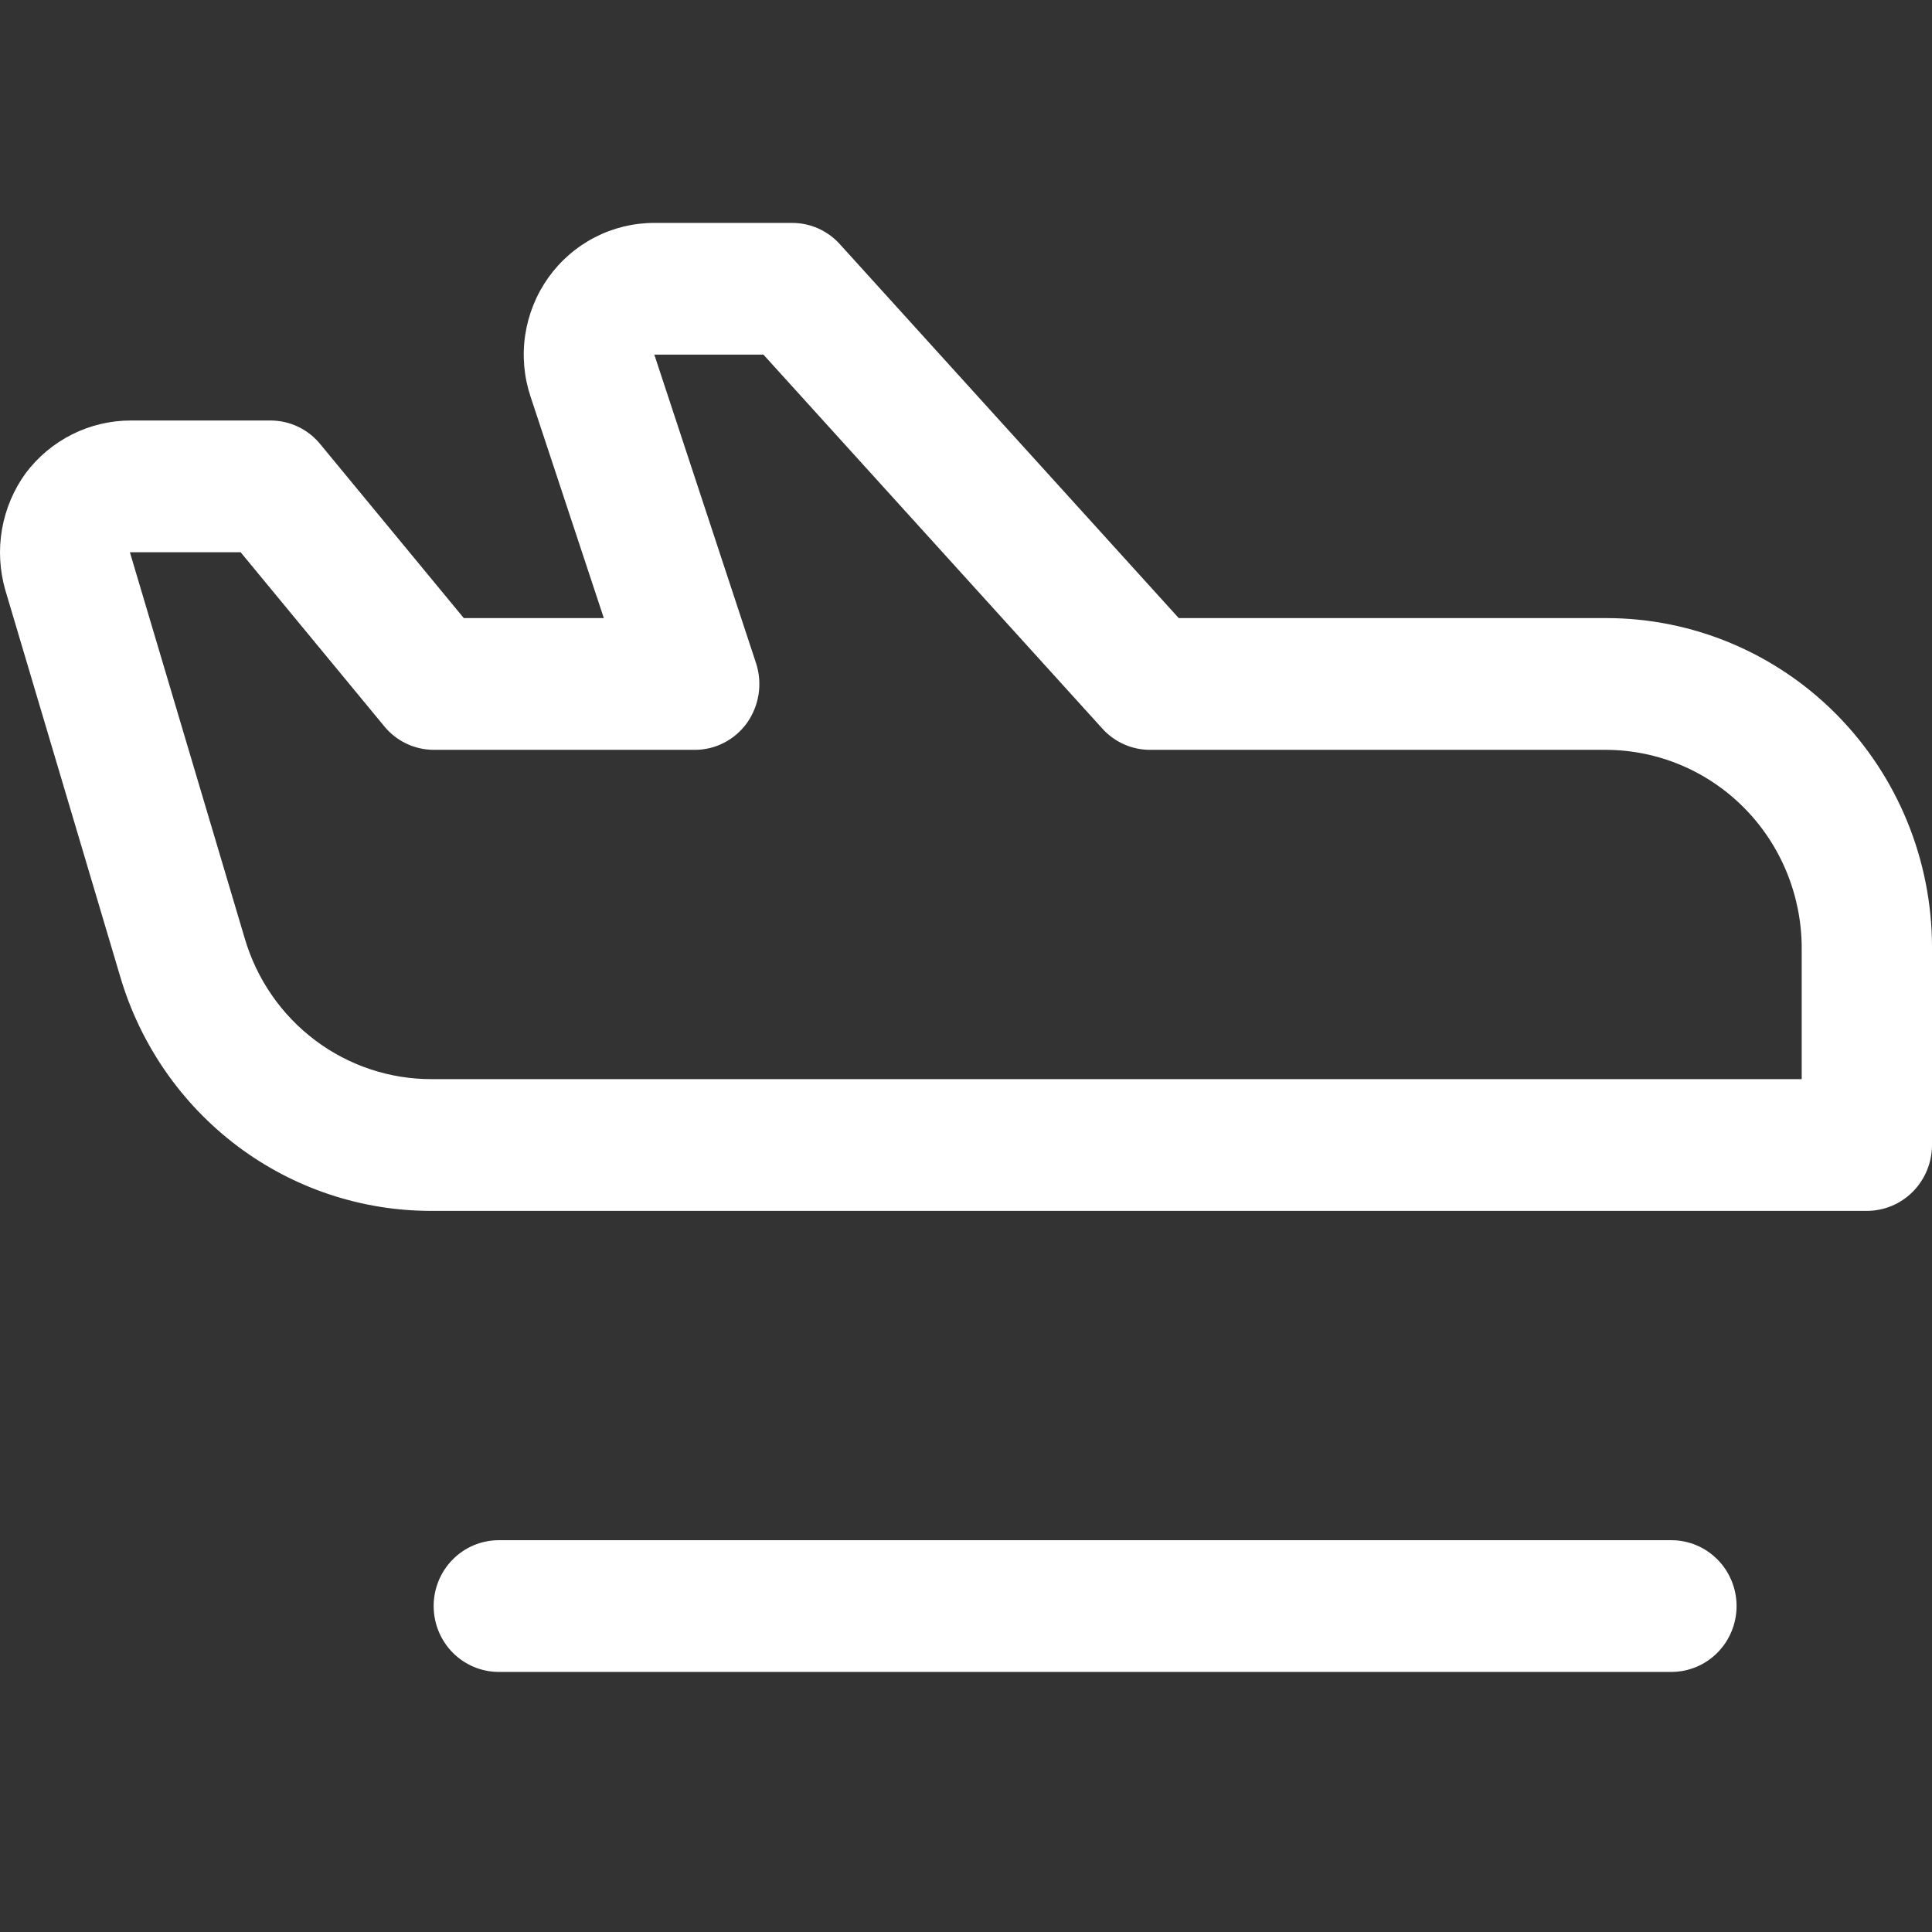 <svg width="52" height="52" viewBox="0 0 52 52" fill="none" xmlns="http://www.w3.org/2000/svg">
<rect x="0" y="0" width="52" height="52" fill="#333333" stroke="none"/>
<path d="M46.74 43.227C46.74 43.697 46.555 44.148 46.226 44.481C45.897 44.813 45.451 45 44.986 45H13.425C12.96 45 12.514 44.813 12.185 44.481C11.856 44.148 11.672 43.697 11.672 43.227C11.672 42.757 11.856 42.306 12.185 41.974C12.514 41.641 12.96 41.455 13.425 41.455H44.986C45.451 41.455 45.897 41.641 46.226 41.974C46.555 42.306 46.74 42.757 46.74 43.227ZM52 25.5V30.818C52 31.288 51.815 31.739 51.486 32.072C51.158 32.404 50.712 32.591 50.247 32.591H11.628C9.741 32.597 7.904 31.986 6.39 30.847C4.877 29.708 3.769 28.104 3.233 26.276L0.143 15.883C-0.01 15.351 -0.041 14.791 0.054 14.245C0.149 13.7 0.367 13.183 0.691 12.736C1.022 12.296 1.45 11.938 1.94 11.692C2.431 11.446 2.971 11.318 3.518 11.318H7.288C7.544 11.319 7.797 11.377 8.028 11.488C8.259 11.599 8.463 11.76 8.625 11.961L12.483 16.636H16.252L14.28 10.676C14.102 10.142 14.053 9.573 14.136 9.016C14.22 8.459 14.433 7.93 14.758 7.473C15.084 7.016 15.513 6.644 16.009 6.388C16.505 6.132 17.054 5.999 17.611 6H21.315C21.559 5.999 21.8 6.049 22.023 6.149C22.245 6.248 22.445 6.394 22.608 6.576L31.726 16.636H43.233C45.558 16.636 47.788 17.57 49.432 19.232C51.076 20.895 52 23.149 52 25.5ZM48.493 25.5C48.487 24.091 47.931 22.742 46.946 21.746C45.961 20.75 44.626 20.188 43.233 20.182H30.959C30.716 20.183 30.475 20.133 30.252 20.033C30.029 19.934 29.829 19.788 29.666 19.606L20.548 9.545H17.611L20.351 17.855C20.437 18.122 20.46 18.405 20.418 18.682C20.376 18.959 20.27 19.222 20.11 19.451C19.948 19.679 19.734 19.865 19.486 19.992C19.238 20.12 18.963 20.185 18.685 20.182H11.672C11.416 20.181 11.163 20.123 10.932 20.012C10.701 19.901 10.497 19.74 10.335 19.539L6.477 14.864H3.496L6.587 25.256C6.909 26.354 7.574 27.316 8.483 28C9.392 28.683 10.495 29.05 11.628 29.045H48.493V25.5Z" fill="white"/>
</svg>
